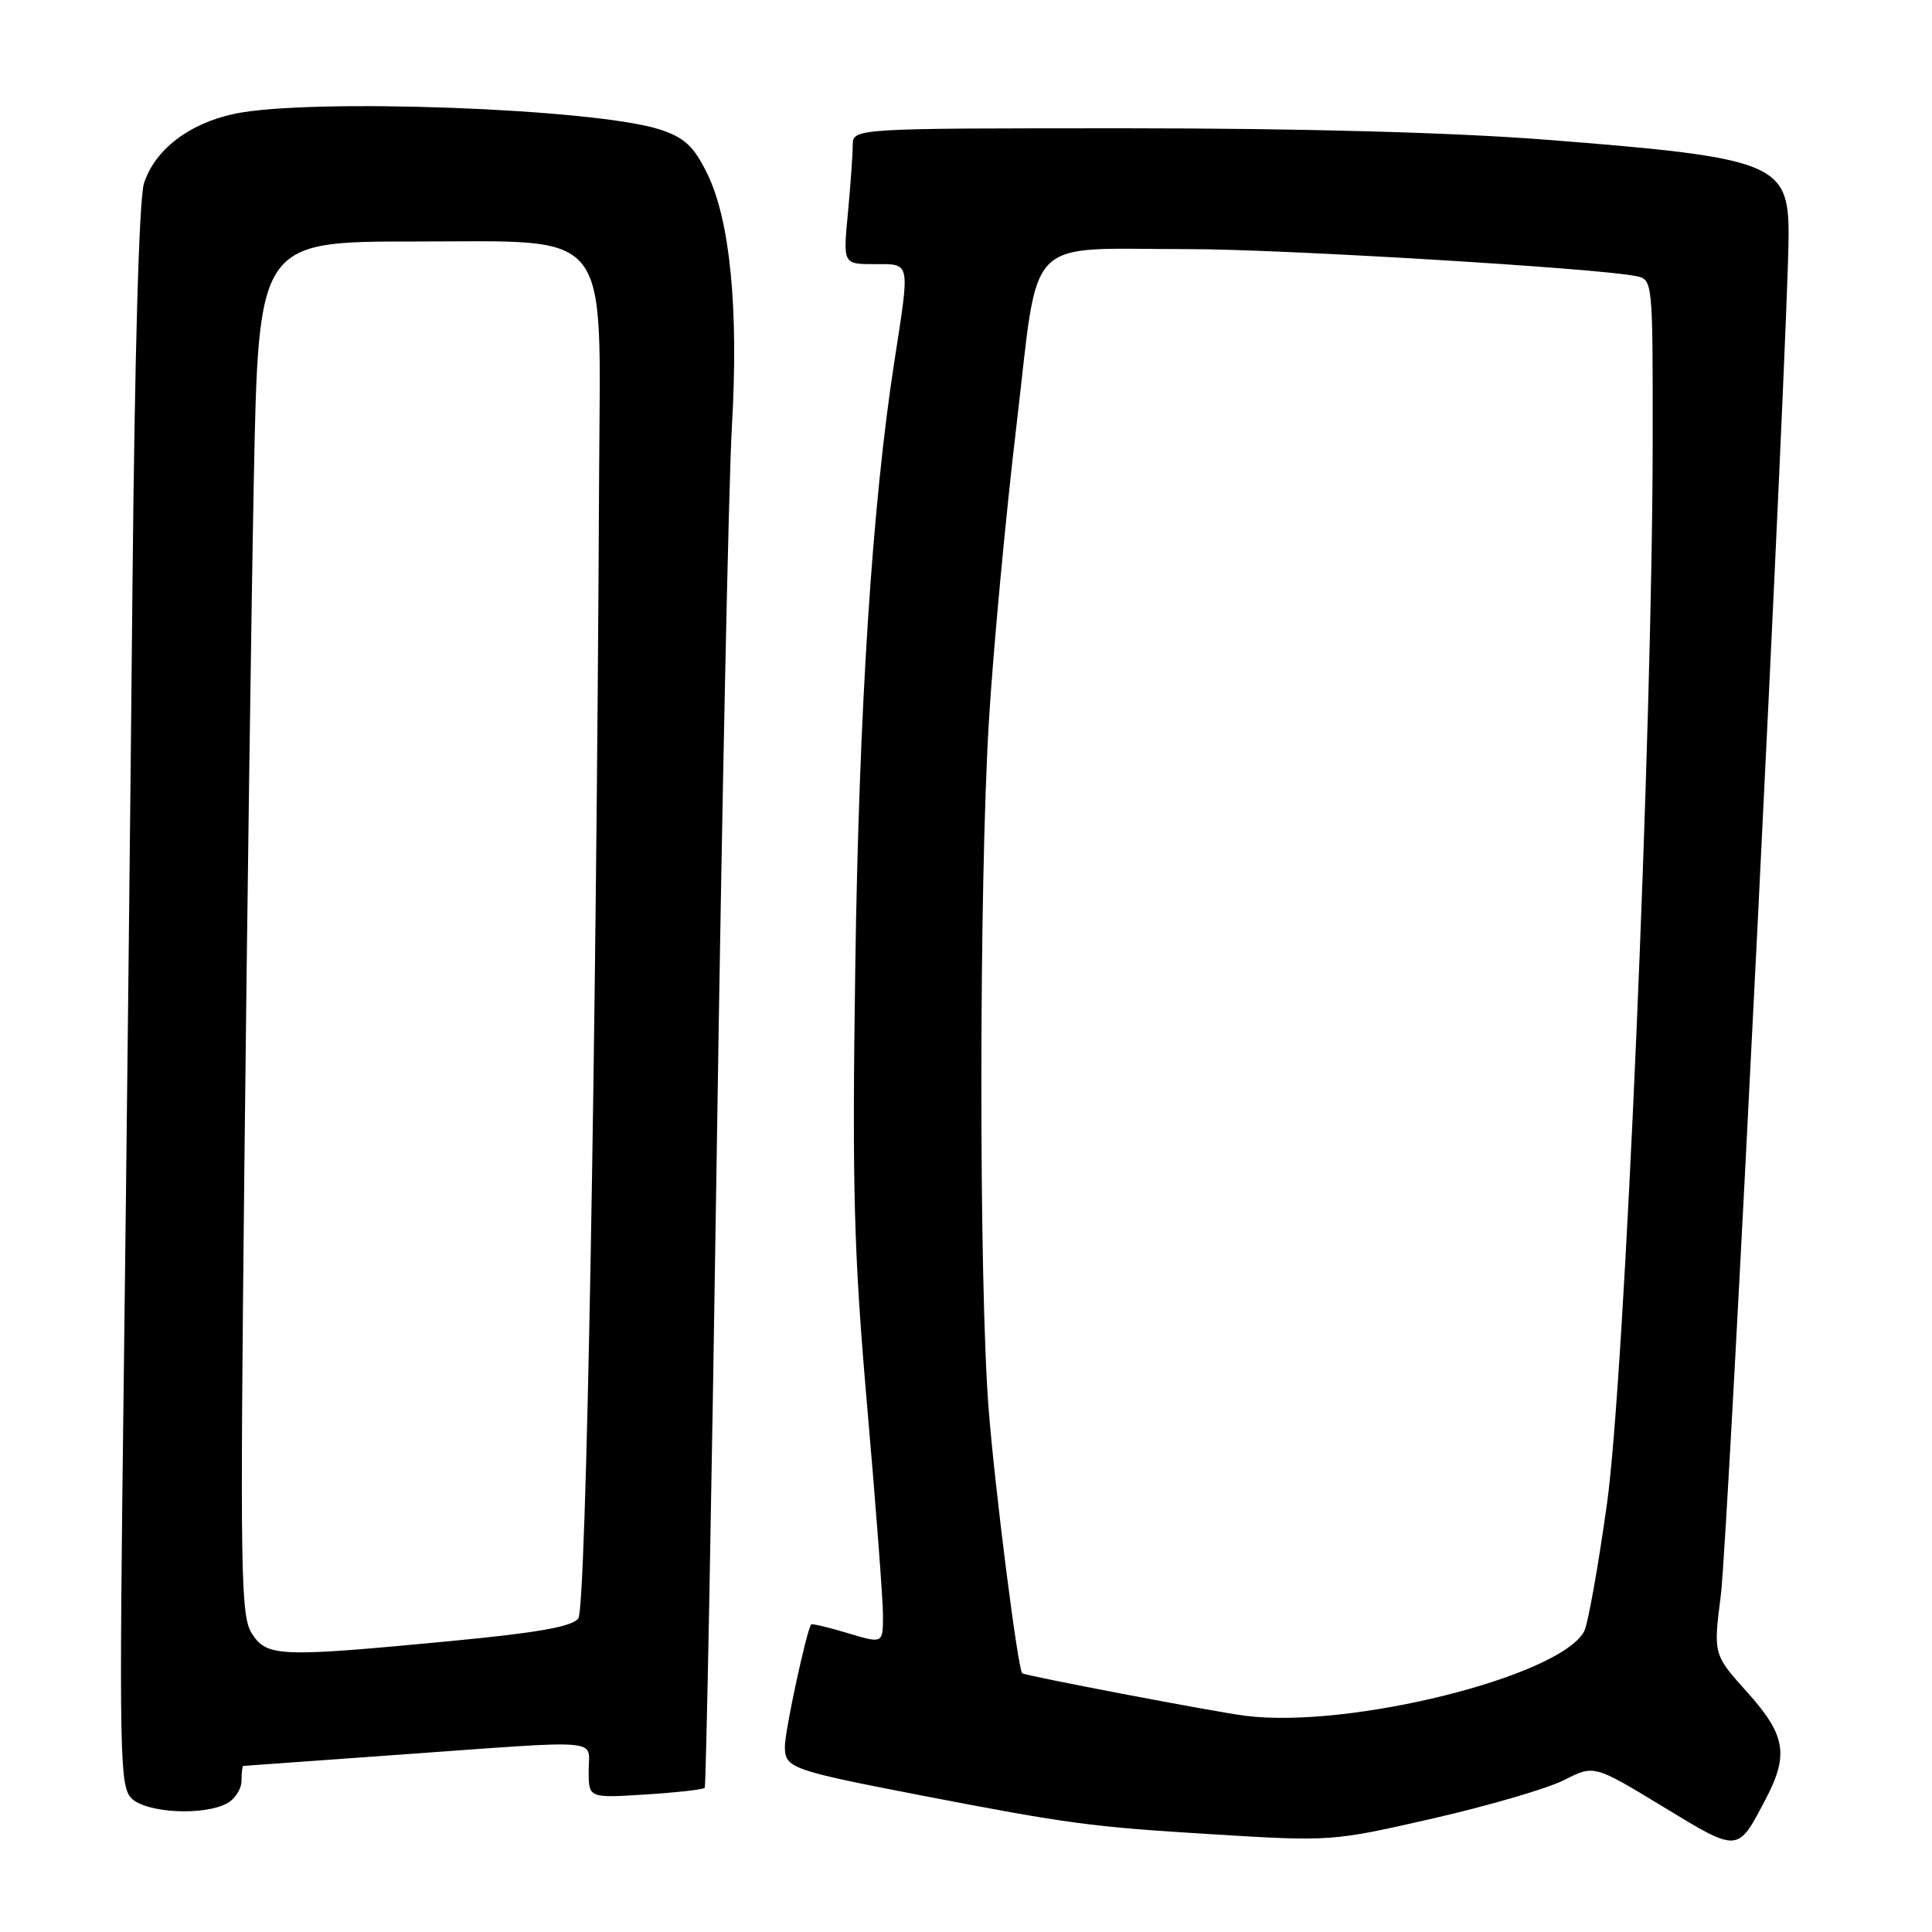 <?xml version="1.0" encoding="UTF-8" standalone="no"?>
<!DOCTYPE svg PUBLIC "-//W3C//DTD SVG 1.1//EN" "http://www.w3.org/Graphics/SVG/1.1/DTD/svg11.dtd" >
<svg xmlns="http://www.w3.org/2000/svg" xmlns:xlink="http://www.w3.org/1999/xlink" version="1.1" viewBox="0 0 256 256">
 <g >
 <path fill="currentColor"
d=" M 233.90 238.51 C 237.07 232.50 236.63 229.92 231.51 224.22 C 227.02 219.23 227.02 219.23 228.02 211.36 C 229.00 203.67 237.00 43.00 237.00 31.09 C 237.00 21.62 235.12 20.88 204.82 18.51 C 192.48 17.55 172.40 17.00 149.25 17.00 C 113.00 17.00 113.00 17.00 112.99 19.25 C 112.99 20.49 112.70 24.54 112.35 28.25 C 111.71 35.00 111.71 35.00 115.86 35.00 C 120.71 35.00 120.59 34.43 118.51 47.88 C 115.58 66.72 113.82 94.00 113.33 128.00 C 112.90 157.56 113.13 165.92 114.91 186.41 C 116.06 199.56 117.00 212.00 117.00 214.06 C 117.00 217.80 117.00 217.80 112.34 216.40 C 109.77 215.63 107.59 215.11 107.48 215.25 C 106.86 216.10 104.00 229.35 104.00 231.42 C 104.00 234.28 104.76 234.55 122.00 237.89 C 141.60 241.67 144.49 242.06 160.47 243.04 C 176.38 244.02 176.50 244.01 189.89 240.95 C 197.28 239.26 205.10 236.97 207.27 235.86 C 211.22 233.85 211.22 233.85 220.35 239.39 C 230.41 245.51 230.22 245.52 233.90 238.51 Z  M 30.07 238.96 C 31.13 238.40 32.00 237.05 32.00 235.96 C 32.00 234.88 32.11 233.99 32.25 233.99 C 32.39 233.98 41.72 233.31 53.00 232.50 C 80.51 230.53 78.00 230.31 78.00 234.63 C 78.00 238.26 78.00 238.26 85.52 237.78 C 89.65 237.52 93.19 237.12 93.38 236.90 C 93.56 236.68 94.28 198.93 94.97 153.00 C 95.65 107.07 96.56 63.65 96.98 56.50 C 97.89 40.95 96.74 29.17 93.71 23.00 C 91.94 19.39 90.71 18.24 87.50 17.18 C 79.01 14.37 40.92 12.97 31.02 15.09 C 25.02 16.38 20.54 19.82 19.08 24.28 C 18.43 26.28 17.85 46.65 17.55 78.00 C 17.29 105.78 16.77 152.82 16.40 182.54 C 15.77 232.71 15.85 236.71 17.43 238.29 C 19.37 240.23 26.95 240.63 30.07 238.96 Z  M 165.00 227.35 C 160.83 226.82 135.66 222.01 135.44 221.71 C 134.82 220.85 131.81 197.09 131.00 186.70 C 129.70 170.04 129.72 117.49 131.03 95.63 C 131.60 86.21 133.24 68.54 134.69 56.36 C 137.74 30.63 135.39 33.03 157.50 33.01 C 169.57 33.00 211.66 35.53 216.75 36.58 C 219.00 37.04 219.00 37.05 218.99 58.27 C 218.96 96.93 215.29 182.36 212.93 199.28 C 211.76 207.65 210.40 215.25 209.91 216.16 C 206.71 222.15 178.77 229.11 165.00 227.35 Z  M 33.39 216.48 C 31.89 214.18 31.80 208.79 32.38 154.73 C 32.73 122.15 33.29 81.21 33.63 63.75 C 34.25 32.00 34.25 32.00 55.01 32.00 C 81.33 32.00 79.55 29.77 79.39 62.50 C 79.01 139.49 77.68 213.06 76.63 214.45 C 75.80 215.55 71.20 216.36 59.50 217.47 C 37.01 219.61 35.41 219.55 33.39 216.48 Z "/>
</g>
</svg>